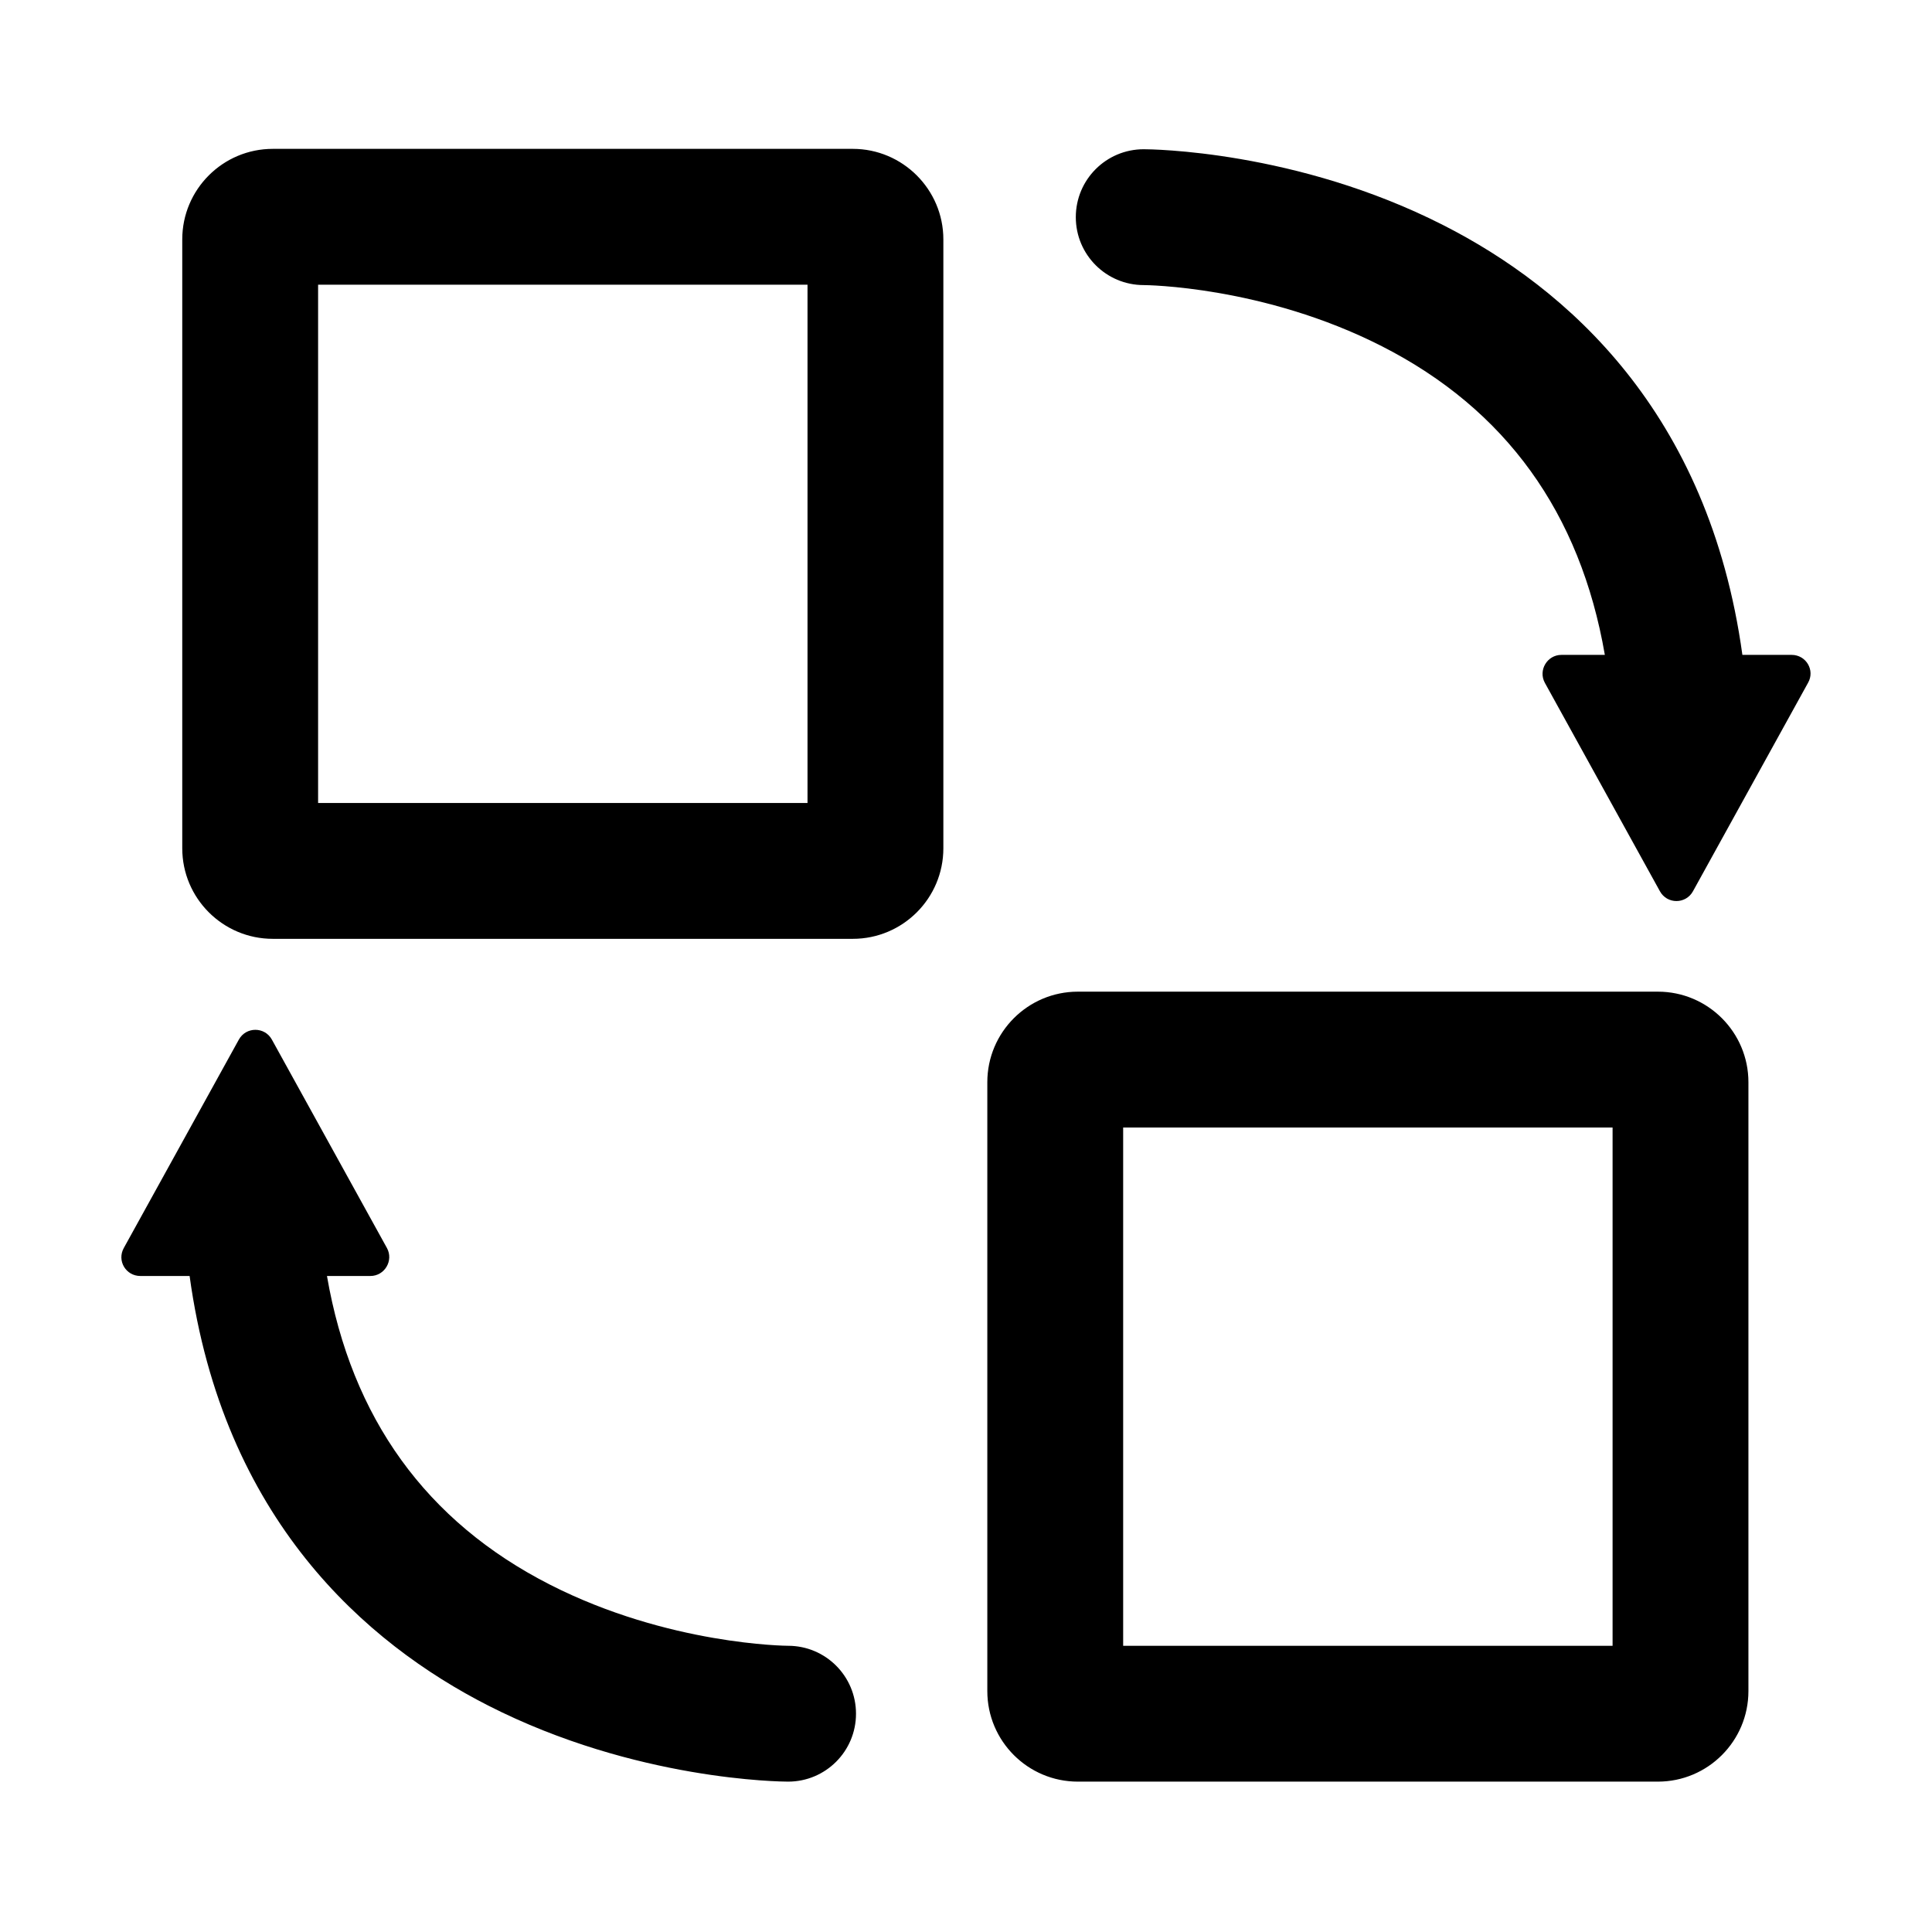 <?xml version="1.0" standalone="no"?><!DOCTYPE svg PUBLIC "-//W3C//DTD SVG 1.1//EN" "http://www.w3.org/Graphics/SVG/1.1/DTD/svg11.dtd"><svg t="1703753842479" class="icon" viewBox="0 0 1024 1024" version="1.1" xmlns="http://www.w3.org/2000/svg" p-id="5058" xmlns:xlink="http://www.w3.org/1999/xlink" width="64" height="64"><path d="M452 78.9H144.6c-26.5 0-48 21.5-48 48v322.7c0 26.5 21.5 48 48 48H452c26.5 0 48-21.5 48-48V126.9c0-26.5-21.6-48-48-48z m-24 346.7H168.6V150.9H428v274.7zM878.7 525.6H571.3c-26.5 0-48 21.5-48 48v322.7c0 26.5 21.5 48 48 48h307.4c26.5 0 48-21.5 48-48V573.6c0-26.5-21.5-48-48-48z m-24 346.7H595.3V597.6h259.4v274.7zM417.7 872.3c-0.6 0-63.4-0.4-126.2-32.4-65.6-33.4-105.2-88.3-118.2-163.6h23c7.6 0 12.4-8.2 8.8-14.8l-61-110.5c-3.8-6.9-13.7-6.9-17.5 0l-61 110.5c-3.7 6.7 1.1 14.8 8.8 14.8h26.1C118.2 805.2 194 871 258.8 904c78.1 39.8 155.7 40.3 158.9 40.3 19.9 0 36-16.1 36-36s-16.1-36-36-36zM949.6 347.1h-26.1c-17.8-129-93.5-194.7-158.4-227.7C687 79.6 609.4 79.1 606.2 79.1c-19.9 0-36 16.1-36 36s16.1 36 36 36c0.6 0 63.4 0.4 126.2 32.4 65.6 33.4 105.2 88.3 118.2 163.6h-23c-7.6 0-12.4 8.2-8.8 14.8l61 110.5c3.8 6.9 13.7 6.9 17.5 0l61-110.5c3.8-6.6-1-14.8-8.7-14.8z" p-id="5059"></path></svg>